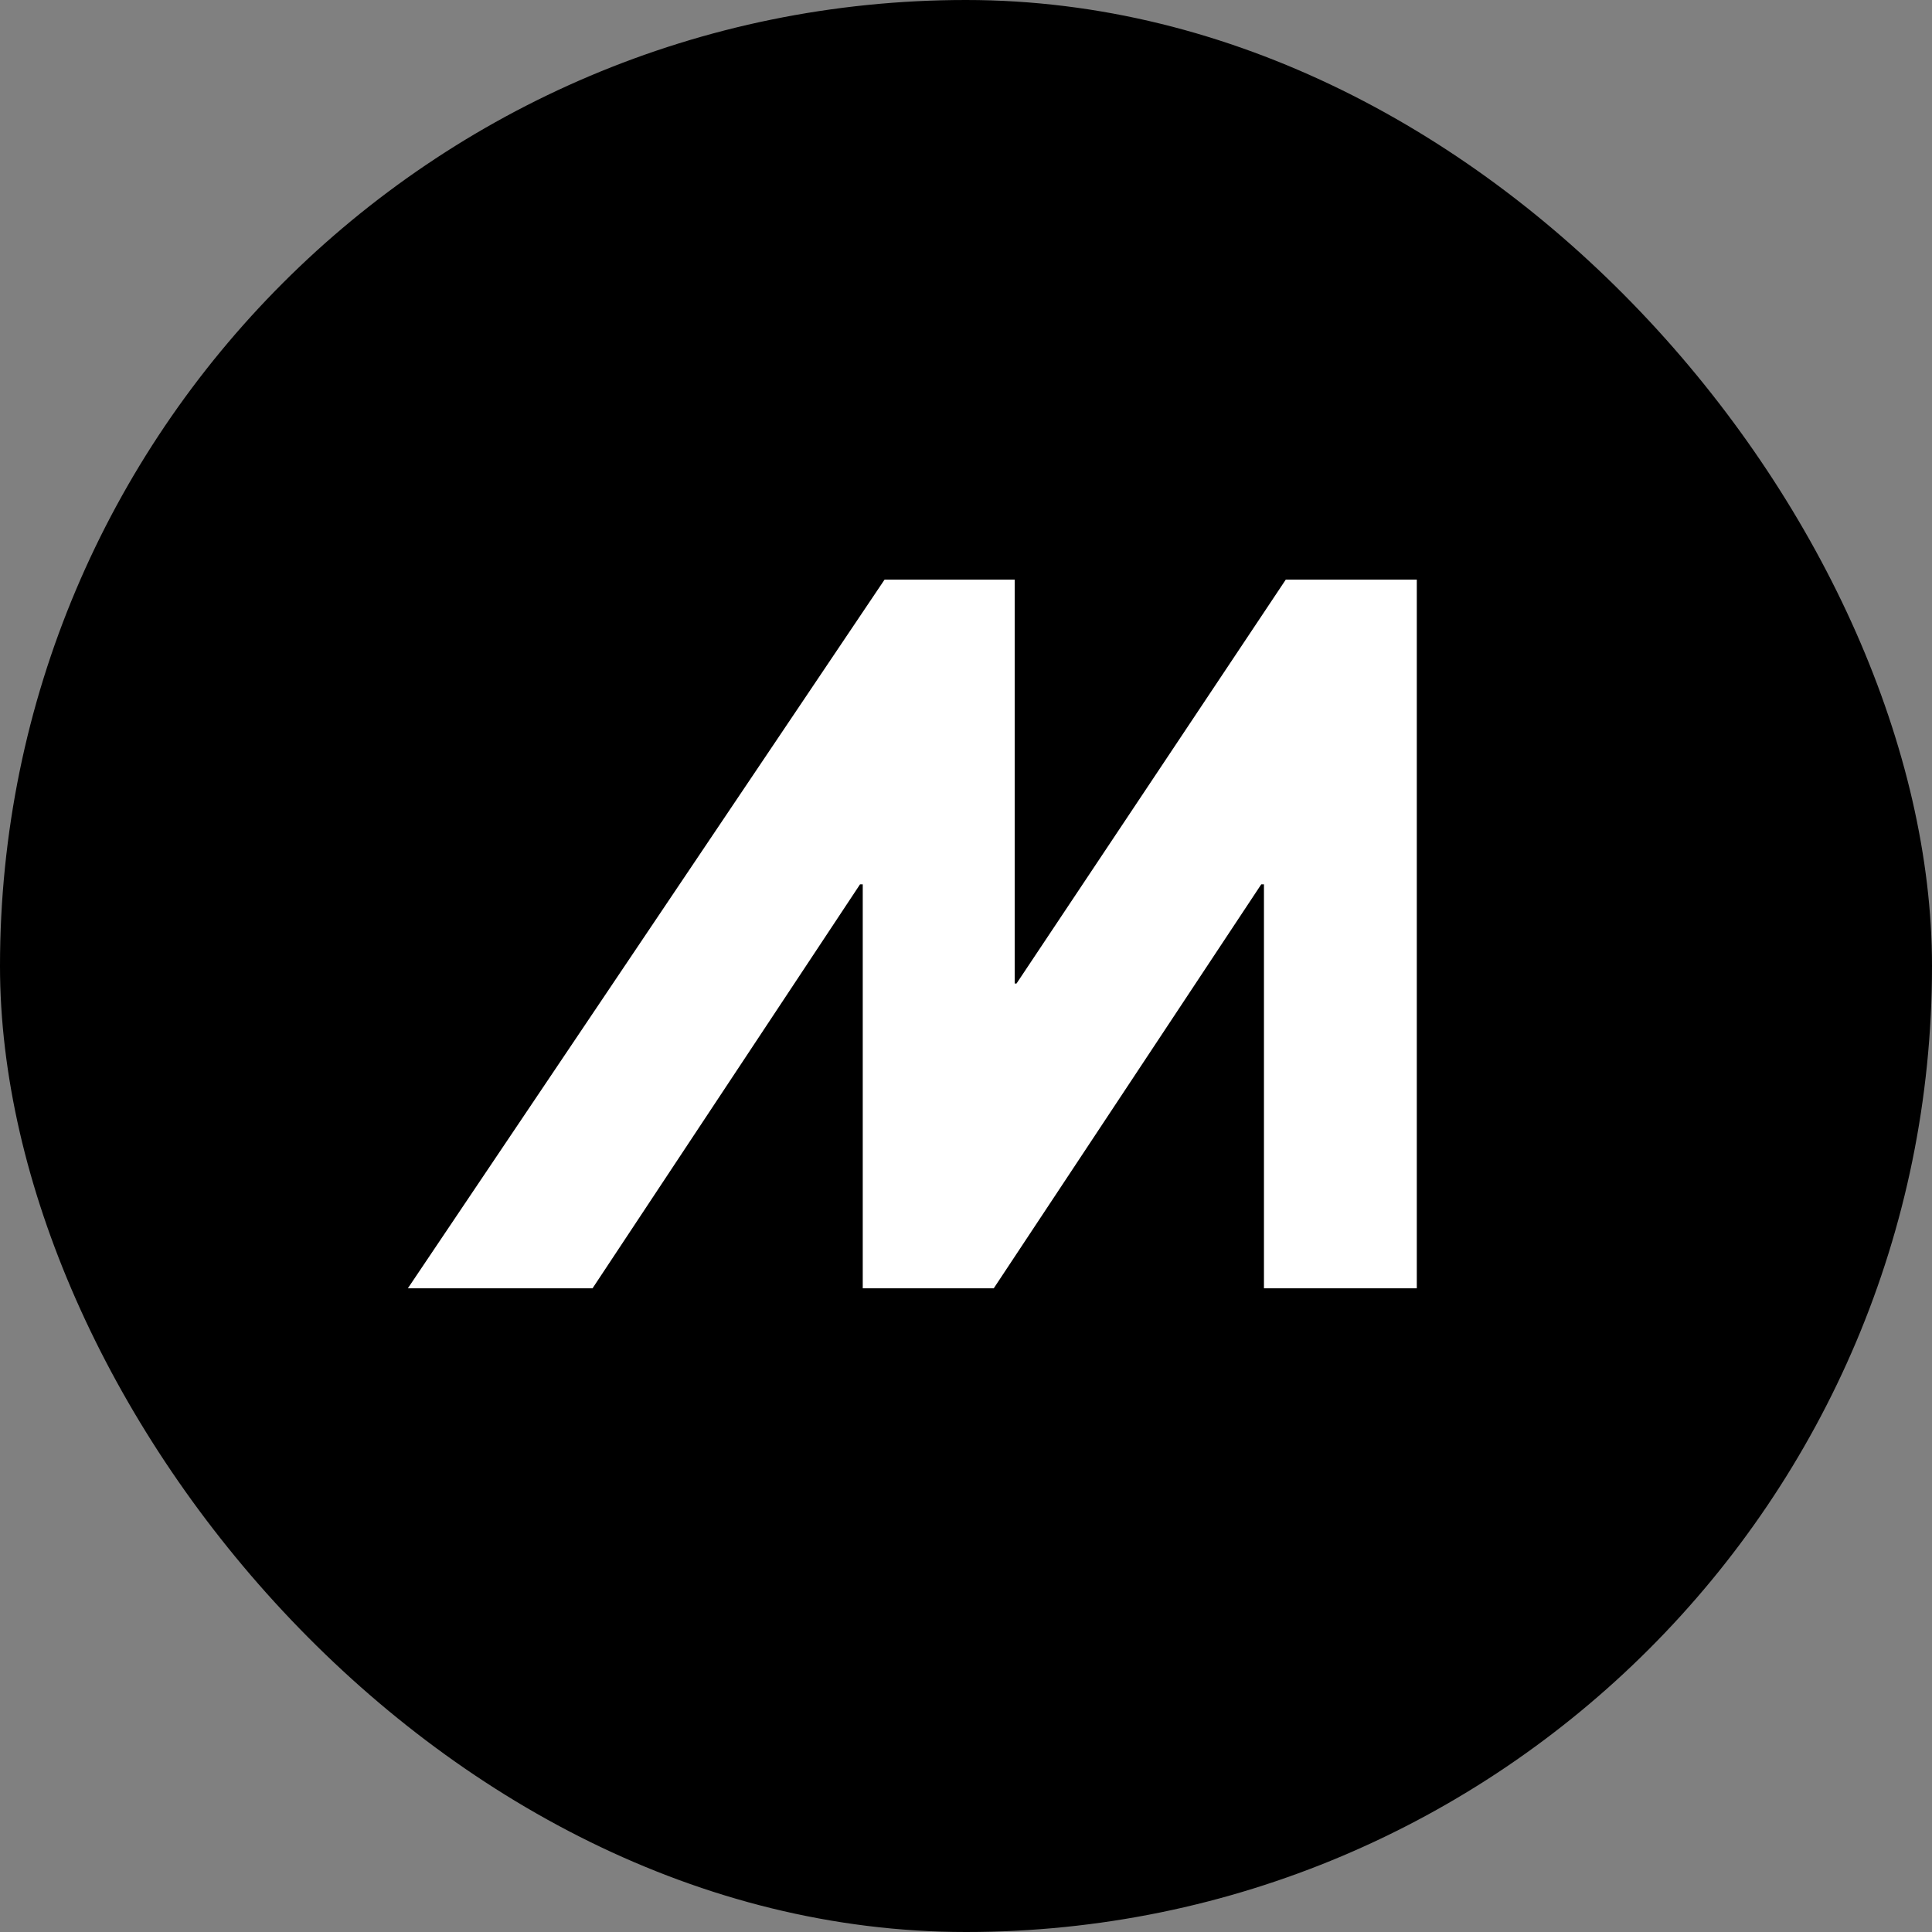 <svg width="90" height="90" viewBox="0 0 90 90" fill="none" xmlns="http://www.w3.org/2000/svg">
<rect x="0" y="0" width="90" height="90" fill="#808080" stroke="none"/>
<rect width="90" height="90" rx="45" fill="black"/>
<path d="M59.897 27L47.353 45.817H47.268V27H41.207L19 60.014H27.603L40.063 41.197H40.19V60.014H46.293L58.753 41.197H58.88V60.014H66V27H59.897Z" fill="white"/>
</svg>

